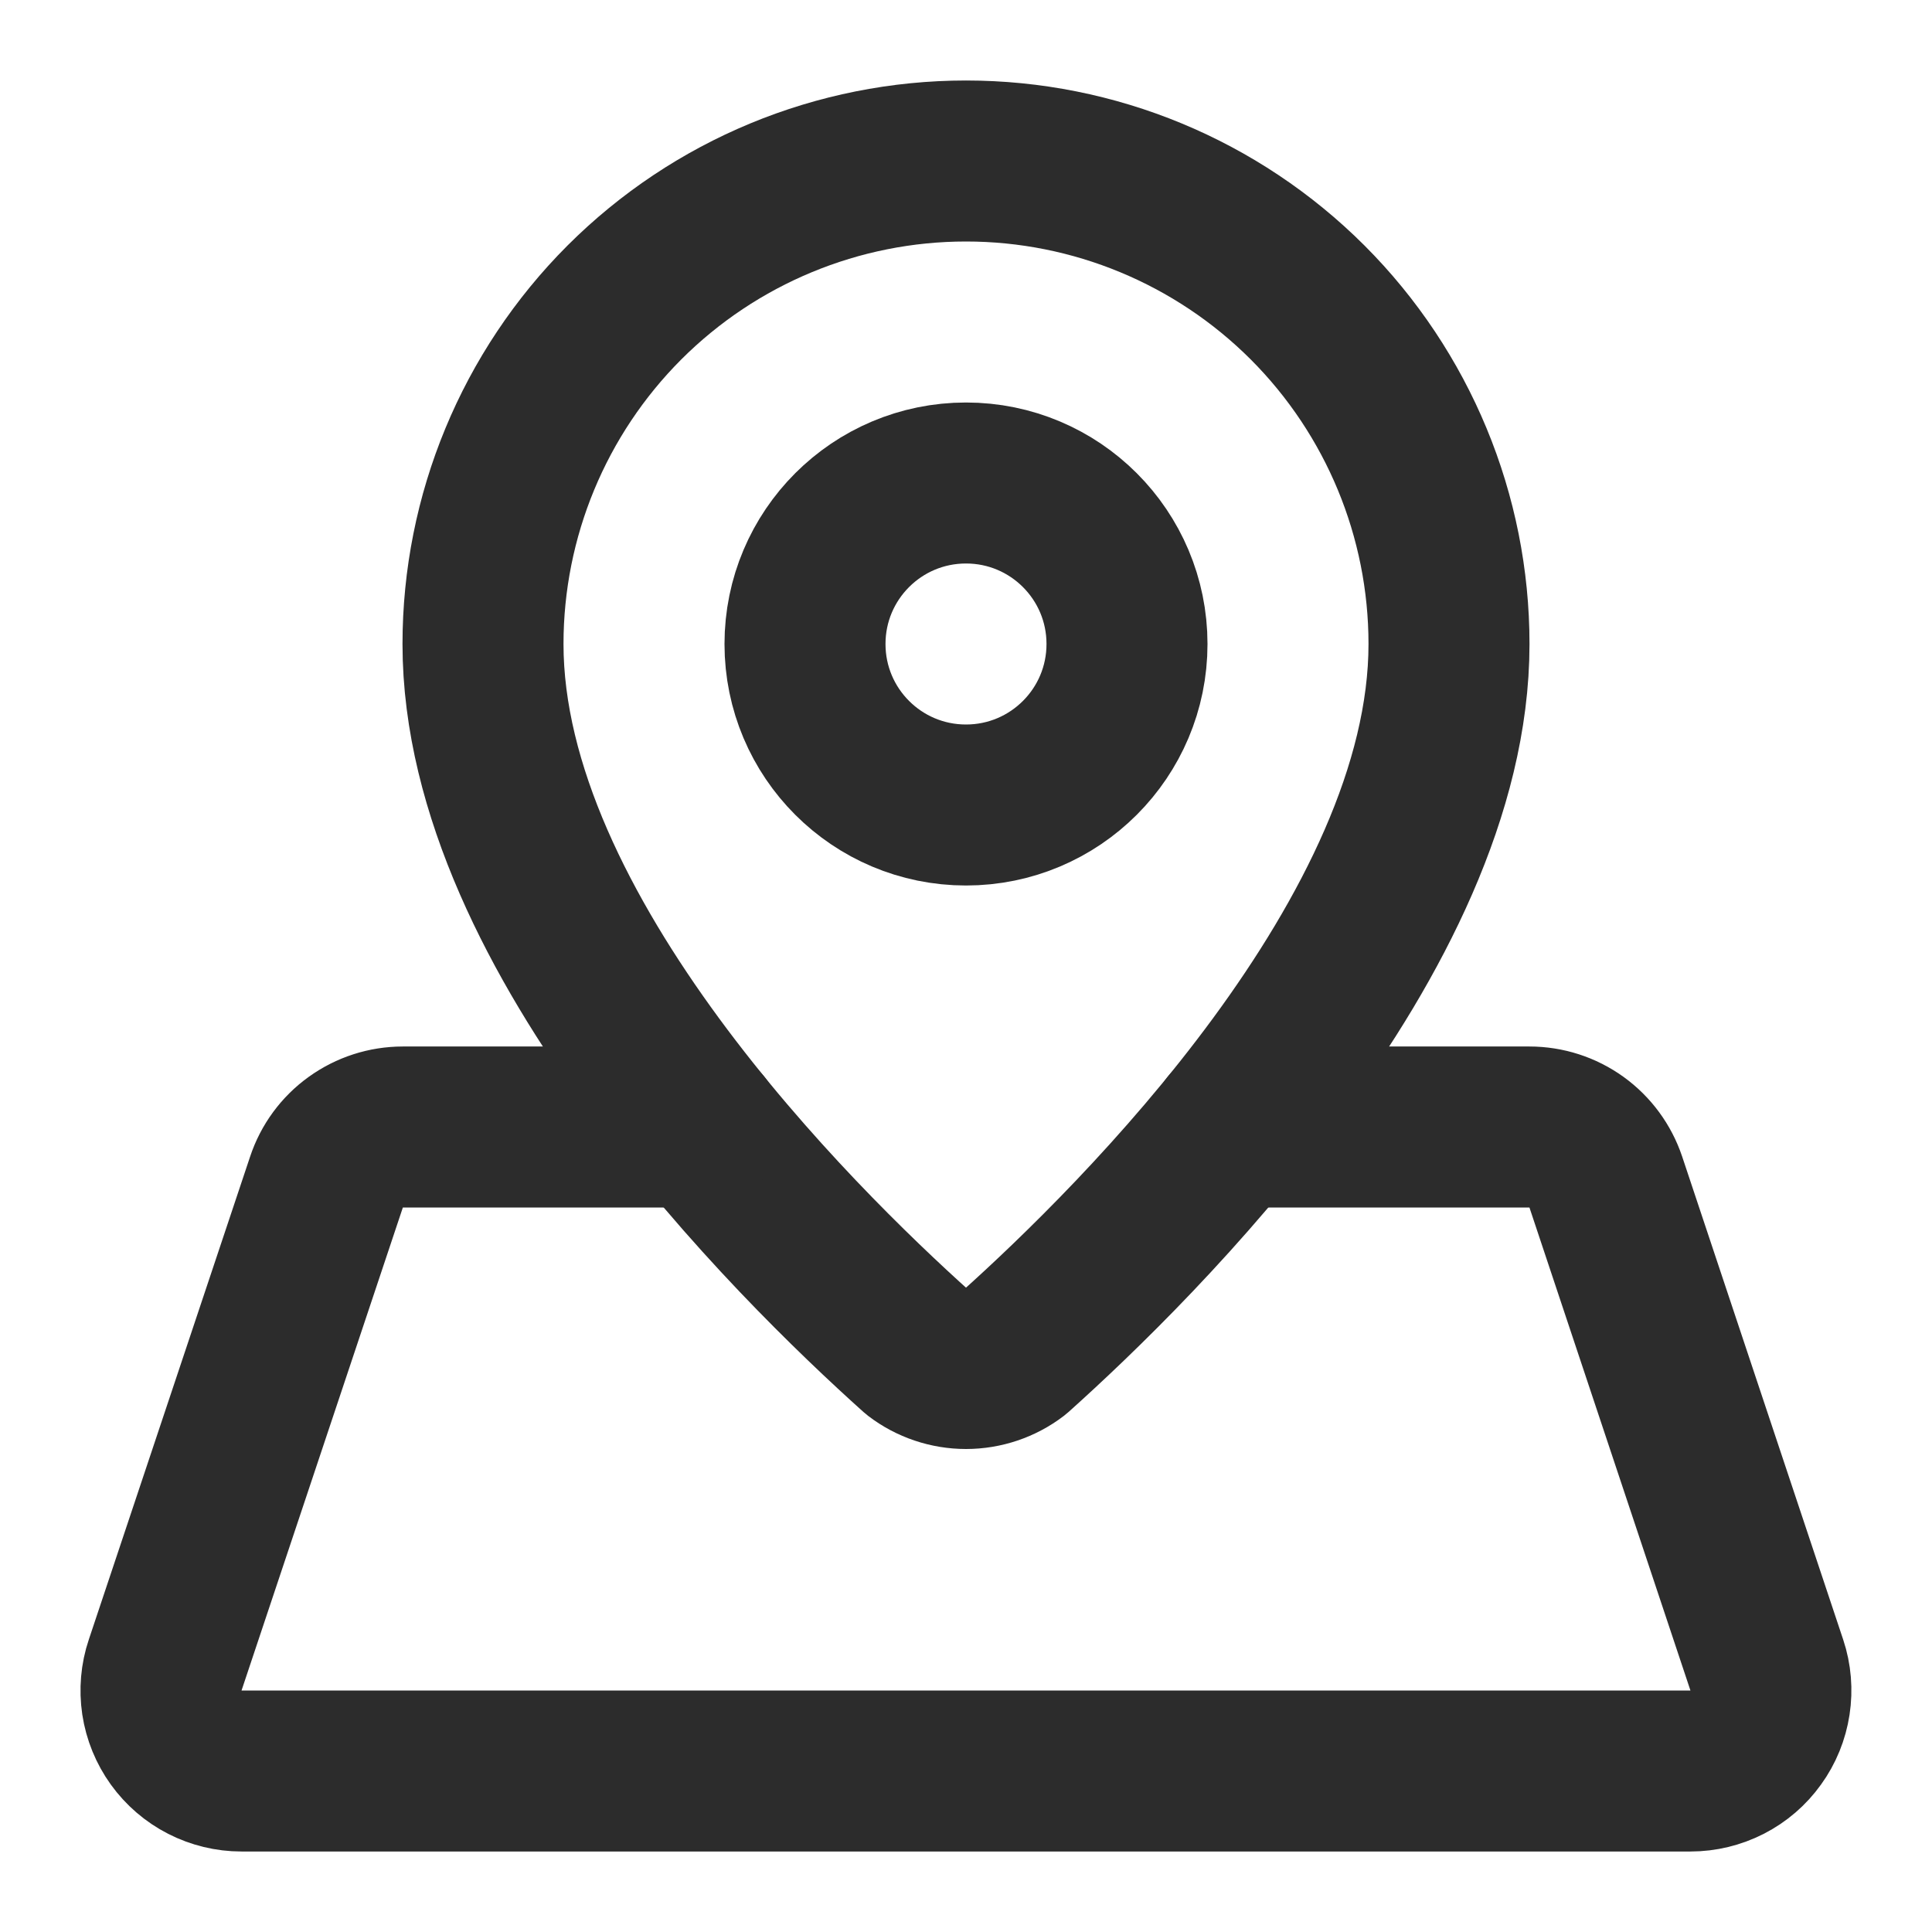 <svg width="24" height="24" viewBox="0 0 24 24" fill="none" xmlns="http://www.w3.org/2000/svg">
<g id="Frame">
<path id="Vector" d="M18 8C18 11.613 14.131 15.429 12.607 16.795C12.433 16.928 12.219 17 12 17C11.781 17 11.567 16.928 11.393 16.795C9.87 15.429 6 11.613 6 8C6 6.409 6.632 4.883 7.757 3.757C8.883 2.632 10.409 2 12 2C13.591 2 15.117 2.632 16.243 3.757C17.368 4.883 18 6.409 18 8Z" stroke="#2C2C2C" stroke-width="2" stroke-linecap="round" stroke-linejoin="round"/>
<path id="Vector_2" d="M12 10C13.105 10 14 9.105 14 8C14 6.895 13.105 6 12 6C10.895 6 10 6.895 10 8C10 9.105 10.895 10 12 10Z" stroke="#2C2C2C" stroke-width="2" stroke-linecap="round" stroke-linejoin="round"/>
<path id="Vector_3" d="M8.714 14H5.004C4.794 14 4.59 14.066 4.419 14.189C4.249 14.311 4.122 14.484 4.056 14.683L2.052 20.683C2.001 20.833 1.988 20.993 2.011 21.15C2.035 21.307 2.096 21.456 2.188 21.584C2.281 21.713 2.403 21.818 2.544 21.89C2.685 21.962 2.841 22 3 22H21C21.158 22 21.314 21.962 21.455 21.89C21.596 21.818 21.718 21.713 21.81 21.584C21.903 21.456 21.963 21.307 21.987 21.151C22.011 20.994 21.998 20.834 21.948 20.684L19.948 14.684C19.881 14.485 19.754 14.312 19.584 14.189C19.413 14.066 19.209 14 18.999 14H15.287" stroke="#2C2C2C" stroke-width="2" stroke-linecap="round" stroke-linejoin="round"/>
</g>
</svg>
